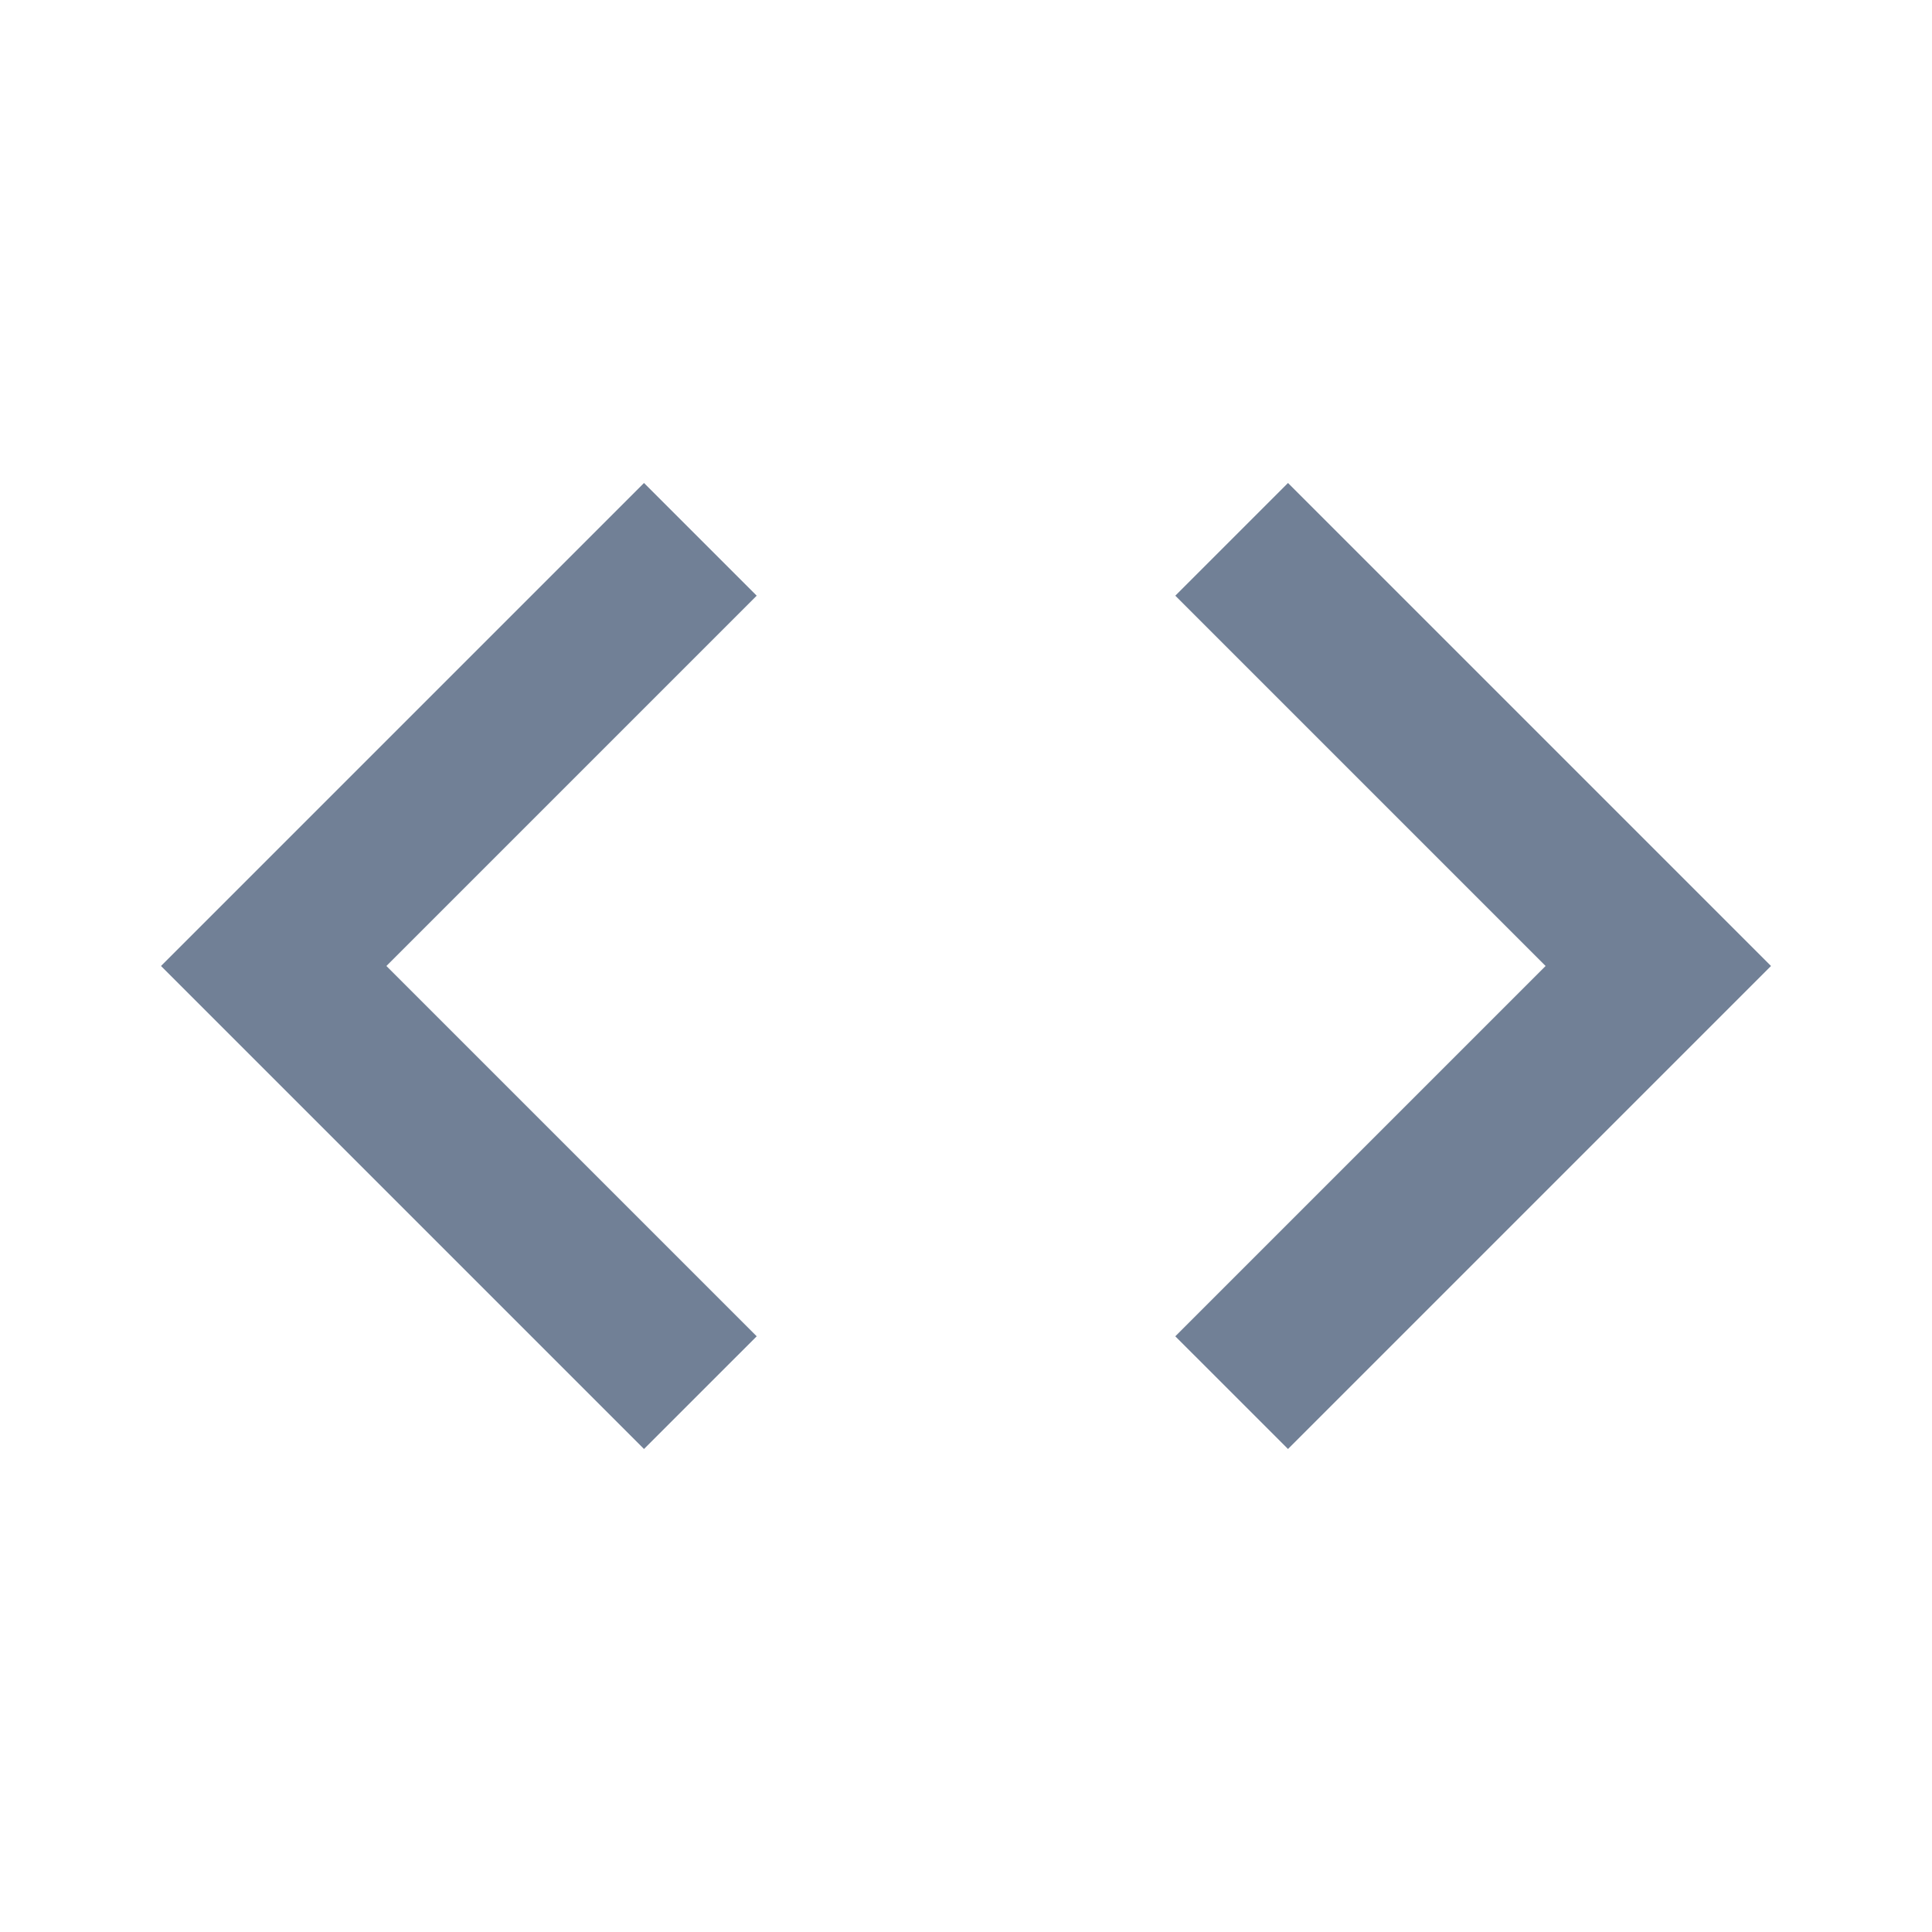 <svg width="24" height="24" viewBox="0 0 24 24"  fill="#718096" xmlns="http://www.w3.org/2000/svg">
<path d="M9.4 16.6L4.8 12L9.4 7.4L8 6L2 12L8 18L9.4 16.6ZM14.6 16.6L19.2 12L14.6 7.4L16 6L22 12L16 18L14.6 16.6Z"/>
</svg>
